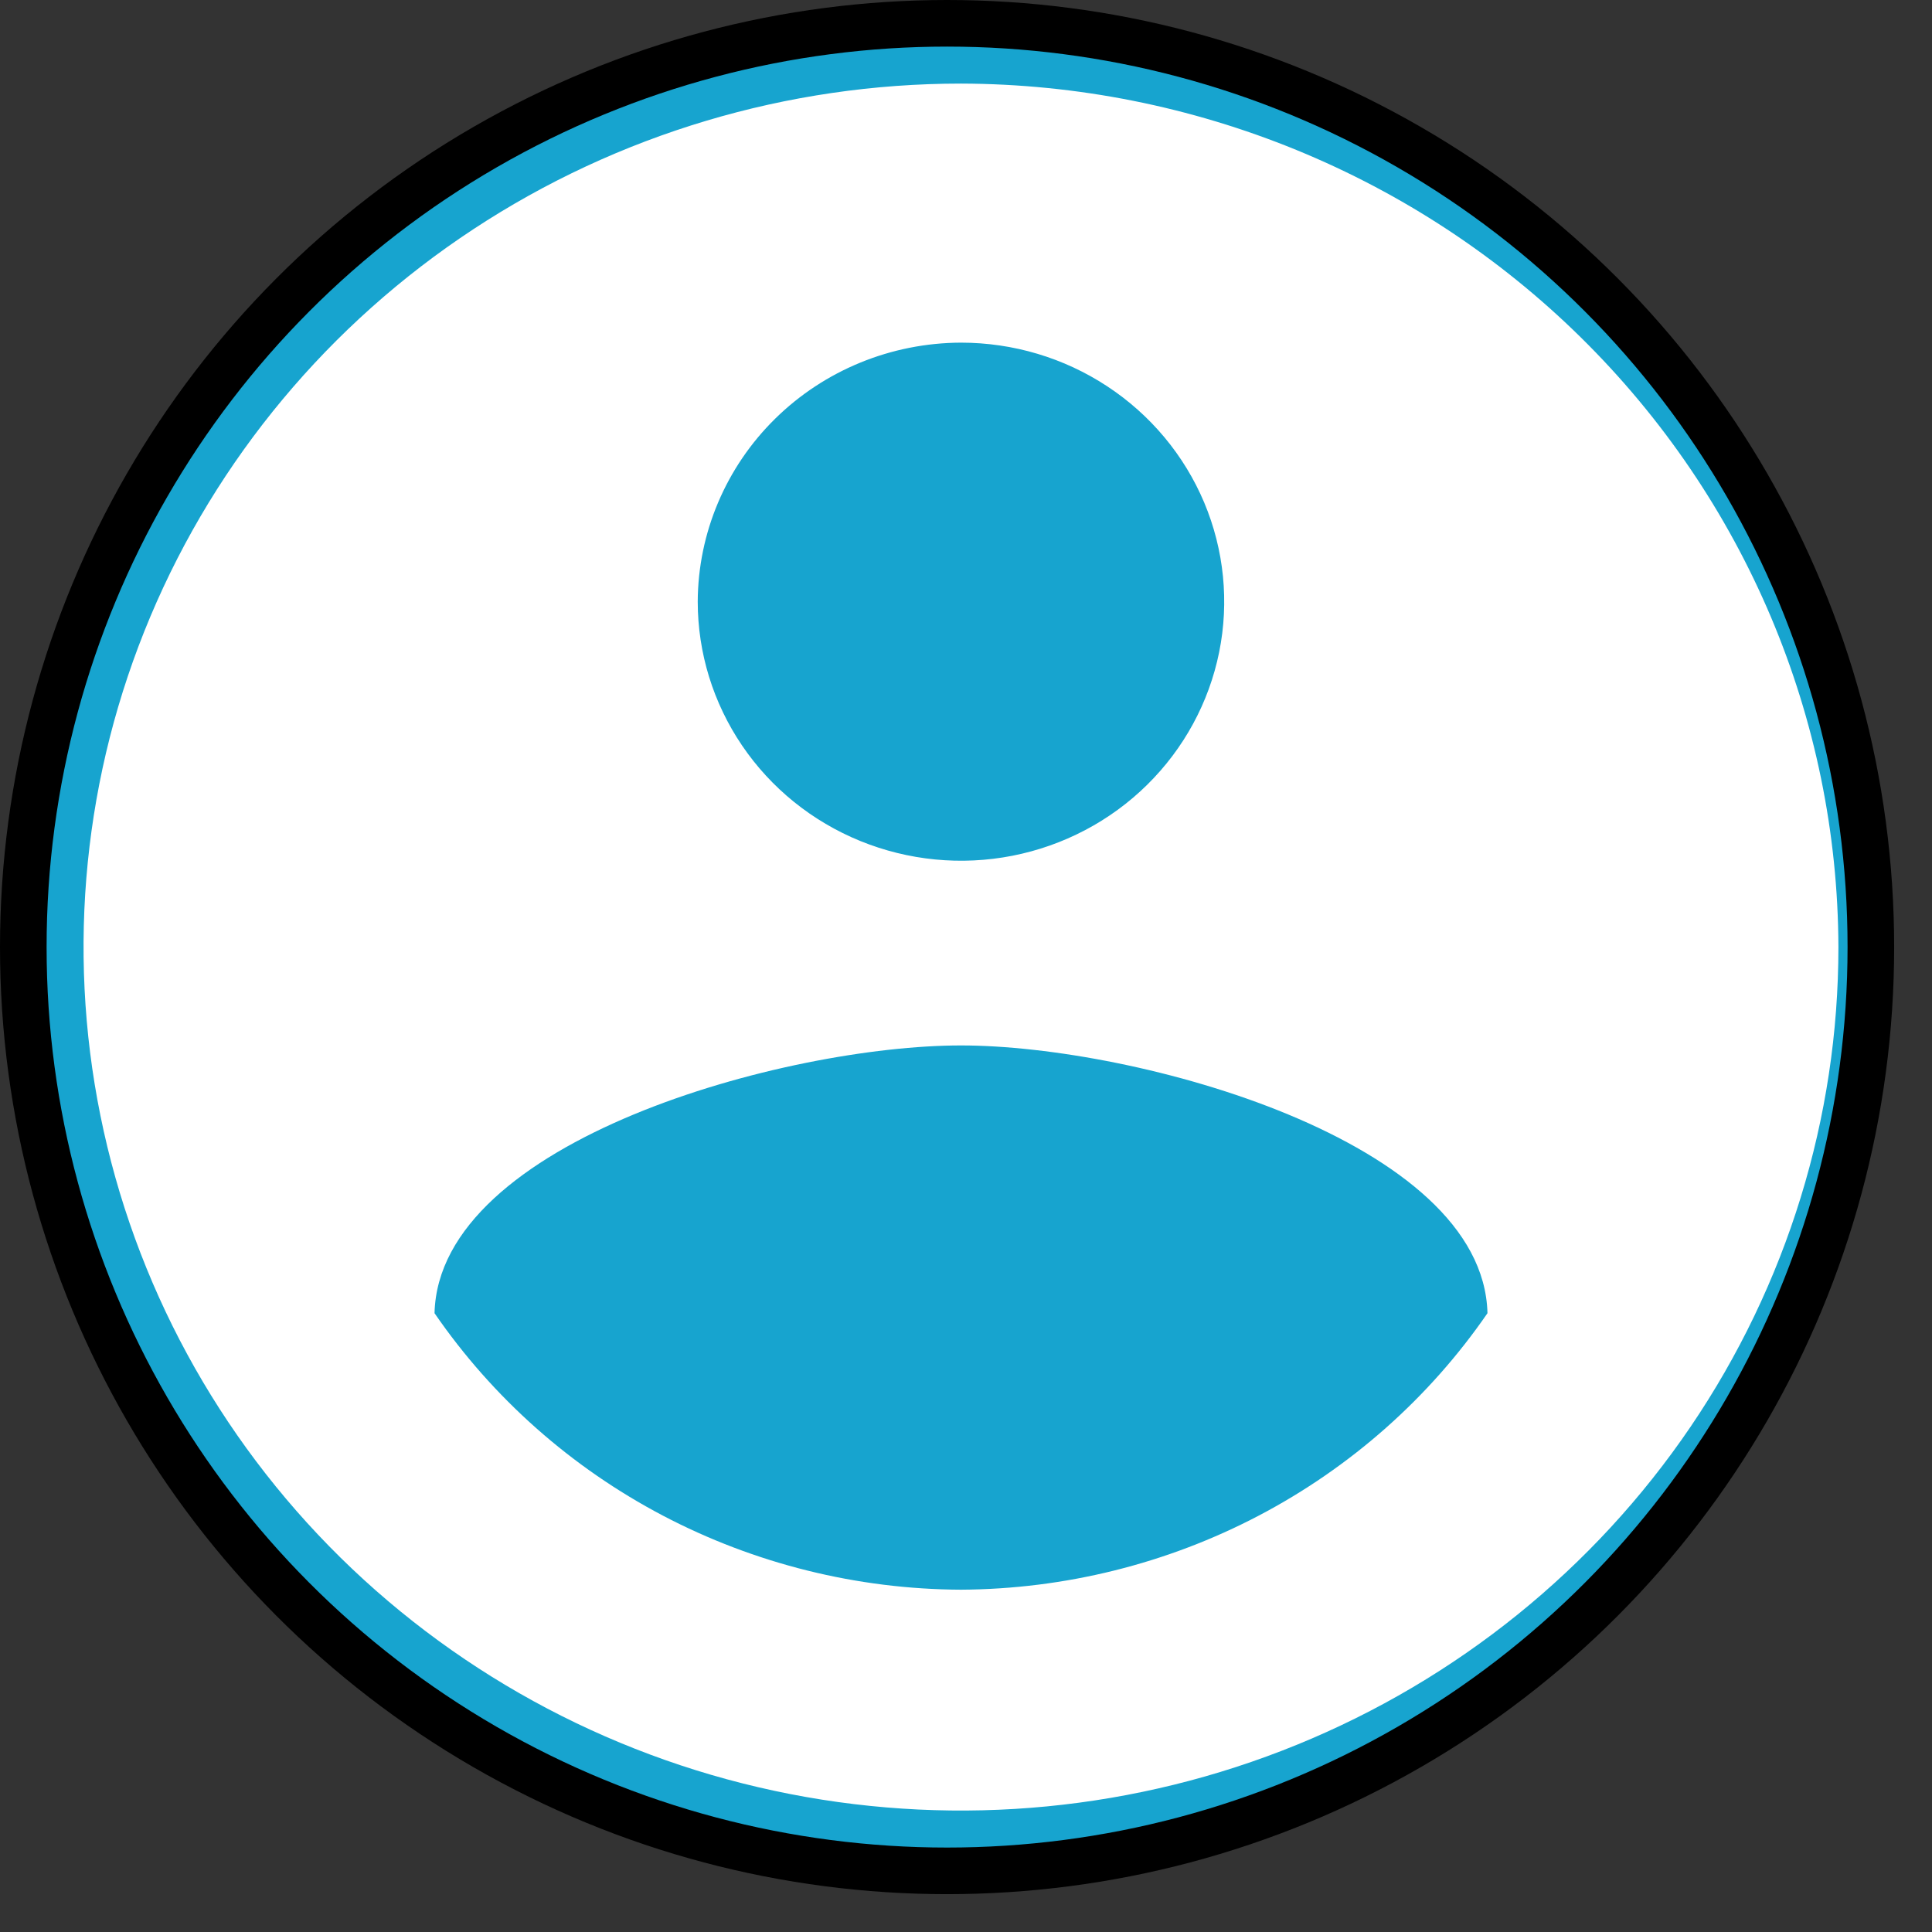 <svg width="34" height="34" viewBox="0 0 34 34" fill="none" xmlns="http://www.w3.org/2000/svg">
<rect x="0" y="0" width="34" height="34" fill="#333333" stroke="none"/>
<circle cx="16.667" cy="16.667" r="16.257" fill="#17A4CF" stroke="black" stroke-width="0.82"/>
<path d="M16.912 1.471C13.858 1.471 10.872 2.362 8.333 4.032C5.794 5.701 3.815 8.075 2.646 10.851C1.477 13.628 1.171 16.684 1.767 19.631C2.363 22.579 3.834 25.287 5.993 27.412C8.153 29.537 10.904 30.985 13.899 31.571C16.895 32.157 19.999 31.856 22.821 30.706C25.642 29.556 28.054 27.608 29.751 25.109C31.447 22.61 32.353 19.672 32.353 16.667C32.341 12.64 30.71 8.782 27.817 5.935C24.924 3.087 21.003 1.482 16.912 1.471ZM16.912 6.03C17.828 6.03 18.724 6.297 19.485 6.798C20.247 7.299 20.841 8.011 21.192 8.844C21.542 9.677 21.634 10.593 21.455 11.478C21.276 12.362 20.835 13.174 20.187 13.812C19.54 14.45 18.714 14.884 17.816 15.06C16.917 15.236 15.986 15.145 15.139 14.8C14.293 14.455 13.569 13.871 13.06 13.121C12.551 12.371 12.279 11.49 12.279 10.588C12.284 9.381 12.773 8.223 13.641 7.369C14.509 6.515 15.684 6.034 16.912 6.03ZM16.912 27.976C15.082 27.968 13.281 27.52 11.667 26.673C10.053 25.825 8.673 24.602 7.647 23.11C7.721 20.071 13.823 18.398 16.912 18.398C20 18.398 26.102 20.071 26.177 23.11C25.15 24.601 23.77 25.823 22.155 26.671C20.541 27.518 18.741 27.966 16.912 27.976Z" fill="white"/>
</svg>
